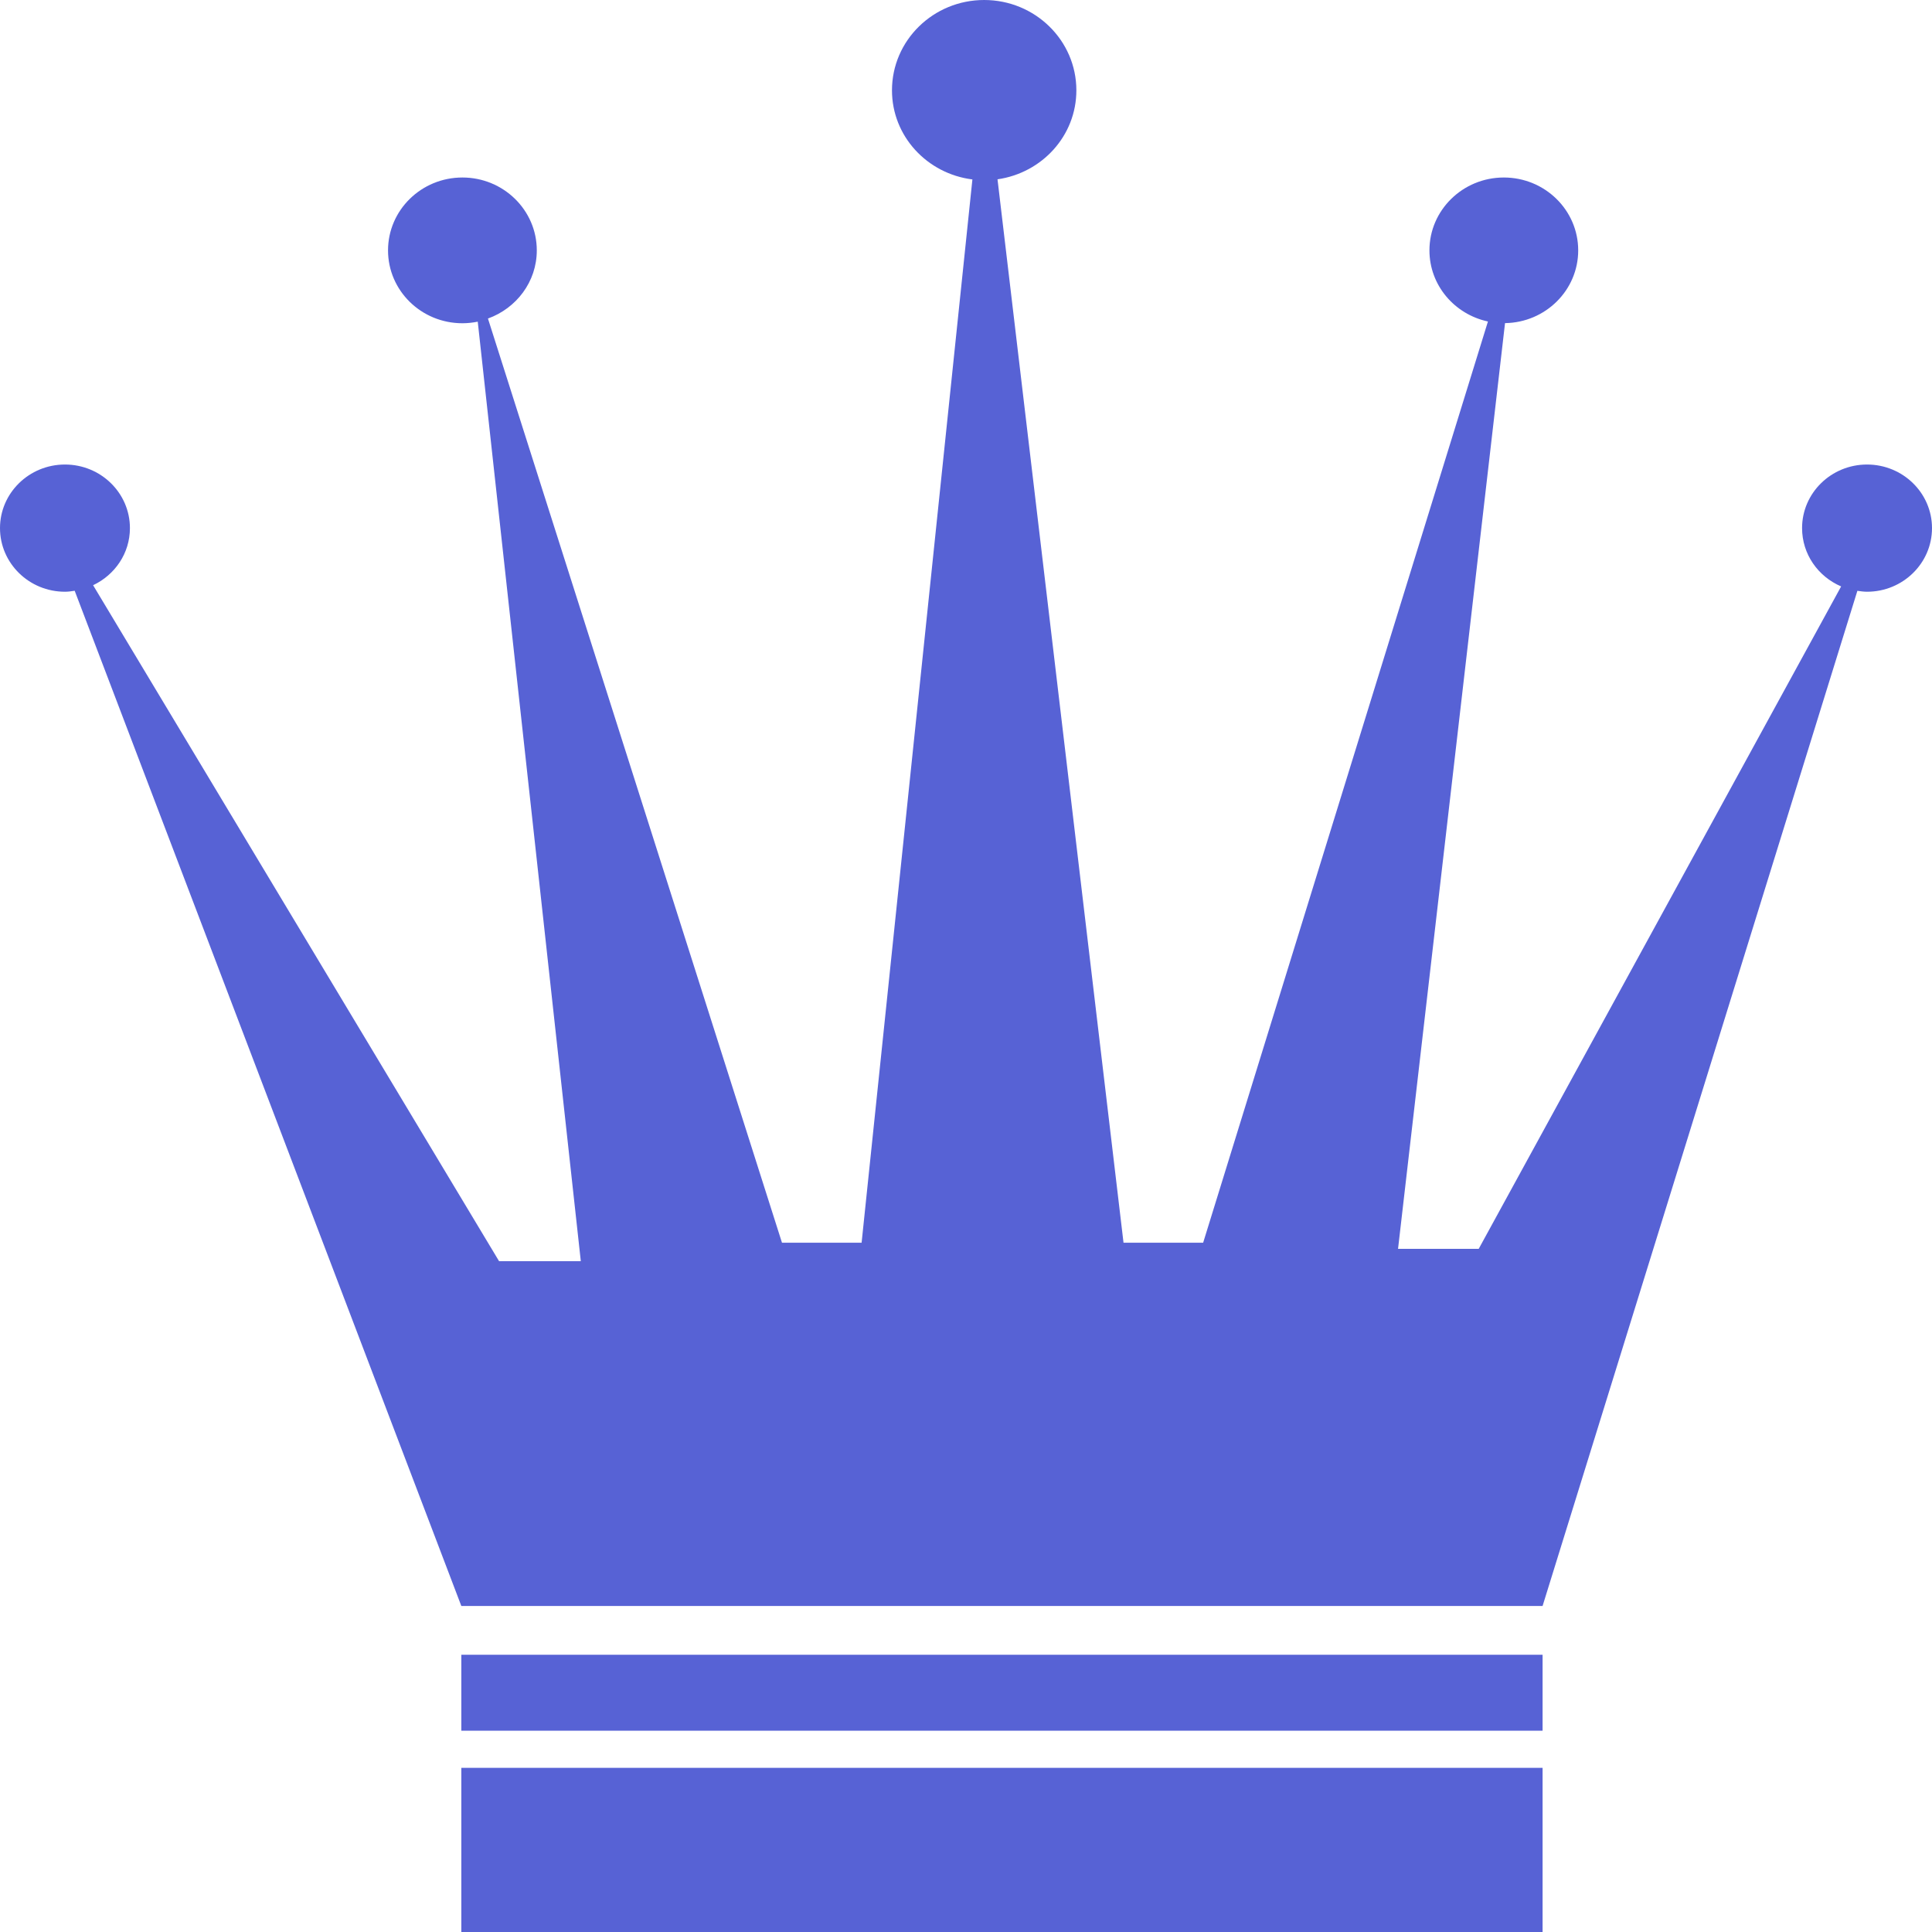 <svg width="32" height="32" viewBox="0 0 32 32" fill="none" xmlns="http://www.w3.org/2000/svg">
<style>
  rect:nth-child(1),
  rect:nth-child(2), 
  path {
    fill: #5762D5;
  }

  @media (prefers-color-scheme: dark) {
    rect:nth-child(1),
    rect:nth-child(2), 
    path {
      fill: #C4C5CB;
    }
  }
</style>
<g clip-path="url(#clip0_31940_361012)">
<rect x="7.641" y="29.281" width="17.909" height="2.719" fill="#5762D5"/>
<rect x="7.641" y="27.408" width="17.909" height="1.258" fill="#5762D5"/>
<path d="M30.924 7.694C30.33 7.694 29.848 8.166 29.848 8.747C29.848 9.18 30.114 9.55 30.495 9.713L24.492 20.685H23.156L24.928 5.352C25.599 5.342 26.14 4.807 26.14 4.147C26.14 3.481 25.589 2.94 24.908 2.94C24.228 2.94 23.676 3.481 23.676 4.147C23.676 4.725 24.091 5.206 24.645 5.325L19.928 20.583H18.609L16.522 2.97C17.26 2.864 17.828 2.248 17.828 1.496C17.828 0.67 17.144 0 16.301 0C15.457 0 14.774 0.67 14.774 1.496C14.774 2.256 15.356 2.878 16.106 2.972L14.271 20.583H12.952L8.082 5.276C8.553 5.106 8.891 4.667 8.891 4.147C8.891 3.481 8.339 2.94 7.659 2.94C6.978 2.94 6.427 3.481 6.427 4.147C6.427 4.814 6.978 5.354 7.659 5.354C7.746 5.354 7.831 5.344 7.913 5.328L9.62 20.889H8.266L1.542 9.693C1.902 9.523 2.152 9.165 2.152 8.747C2.152 8.166 1.67 7.694 1.076 7.694C0.482 7.694 0 8.166 0 8.747C0 9.329 0.482 9.801 1.076 9.801C1.131 9.801 1.184 9.793 1.237 9.785L7.641 26.6H25.55L30.764 9.786C30.817 9.793 30.869 9.801 30.924 9.801C31.518 9.801 32 9.329 32 8.747C32 8.166 31.518 7.694 30.924 7.694H30.924Z" fill="#5762D5"/>
</g>
<defs>
<clipPath id="clip0_31940_361012">
<rect width="32" height="32" fill="white"/>
</clipPath>
</defs>
</svg>
